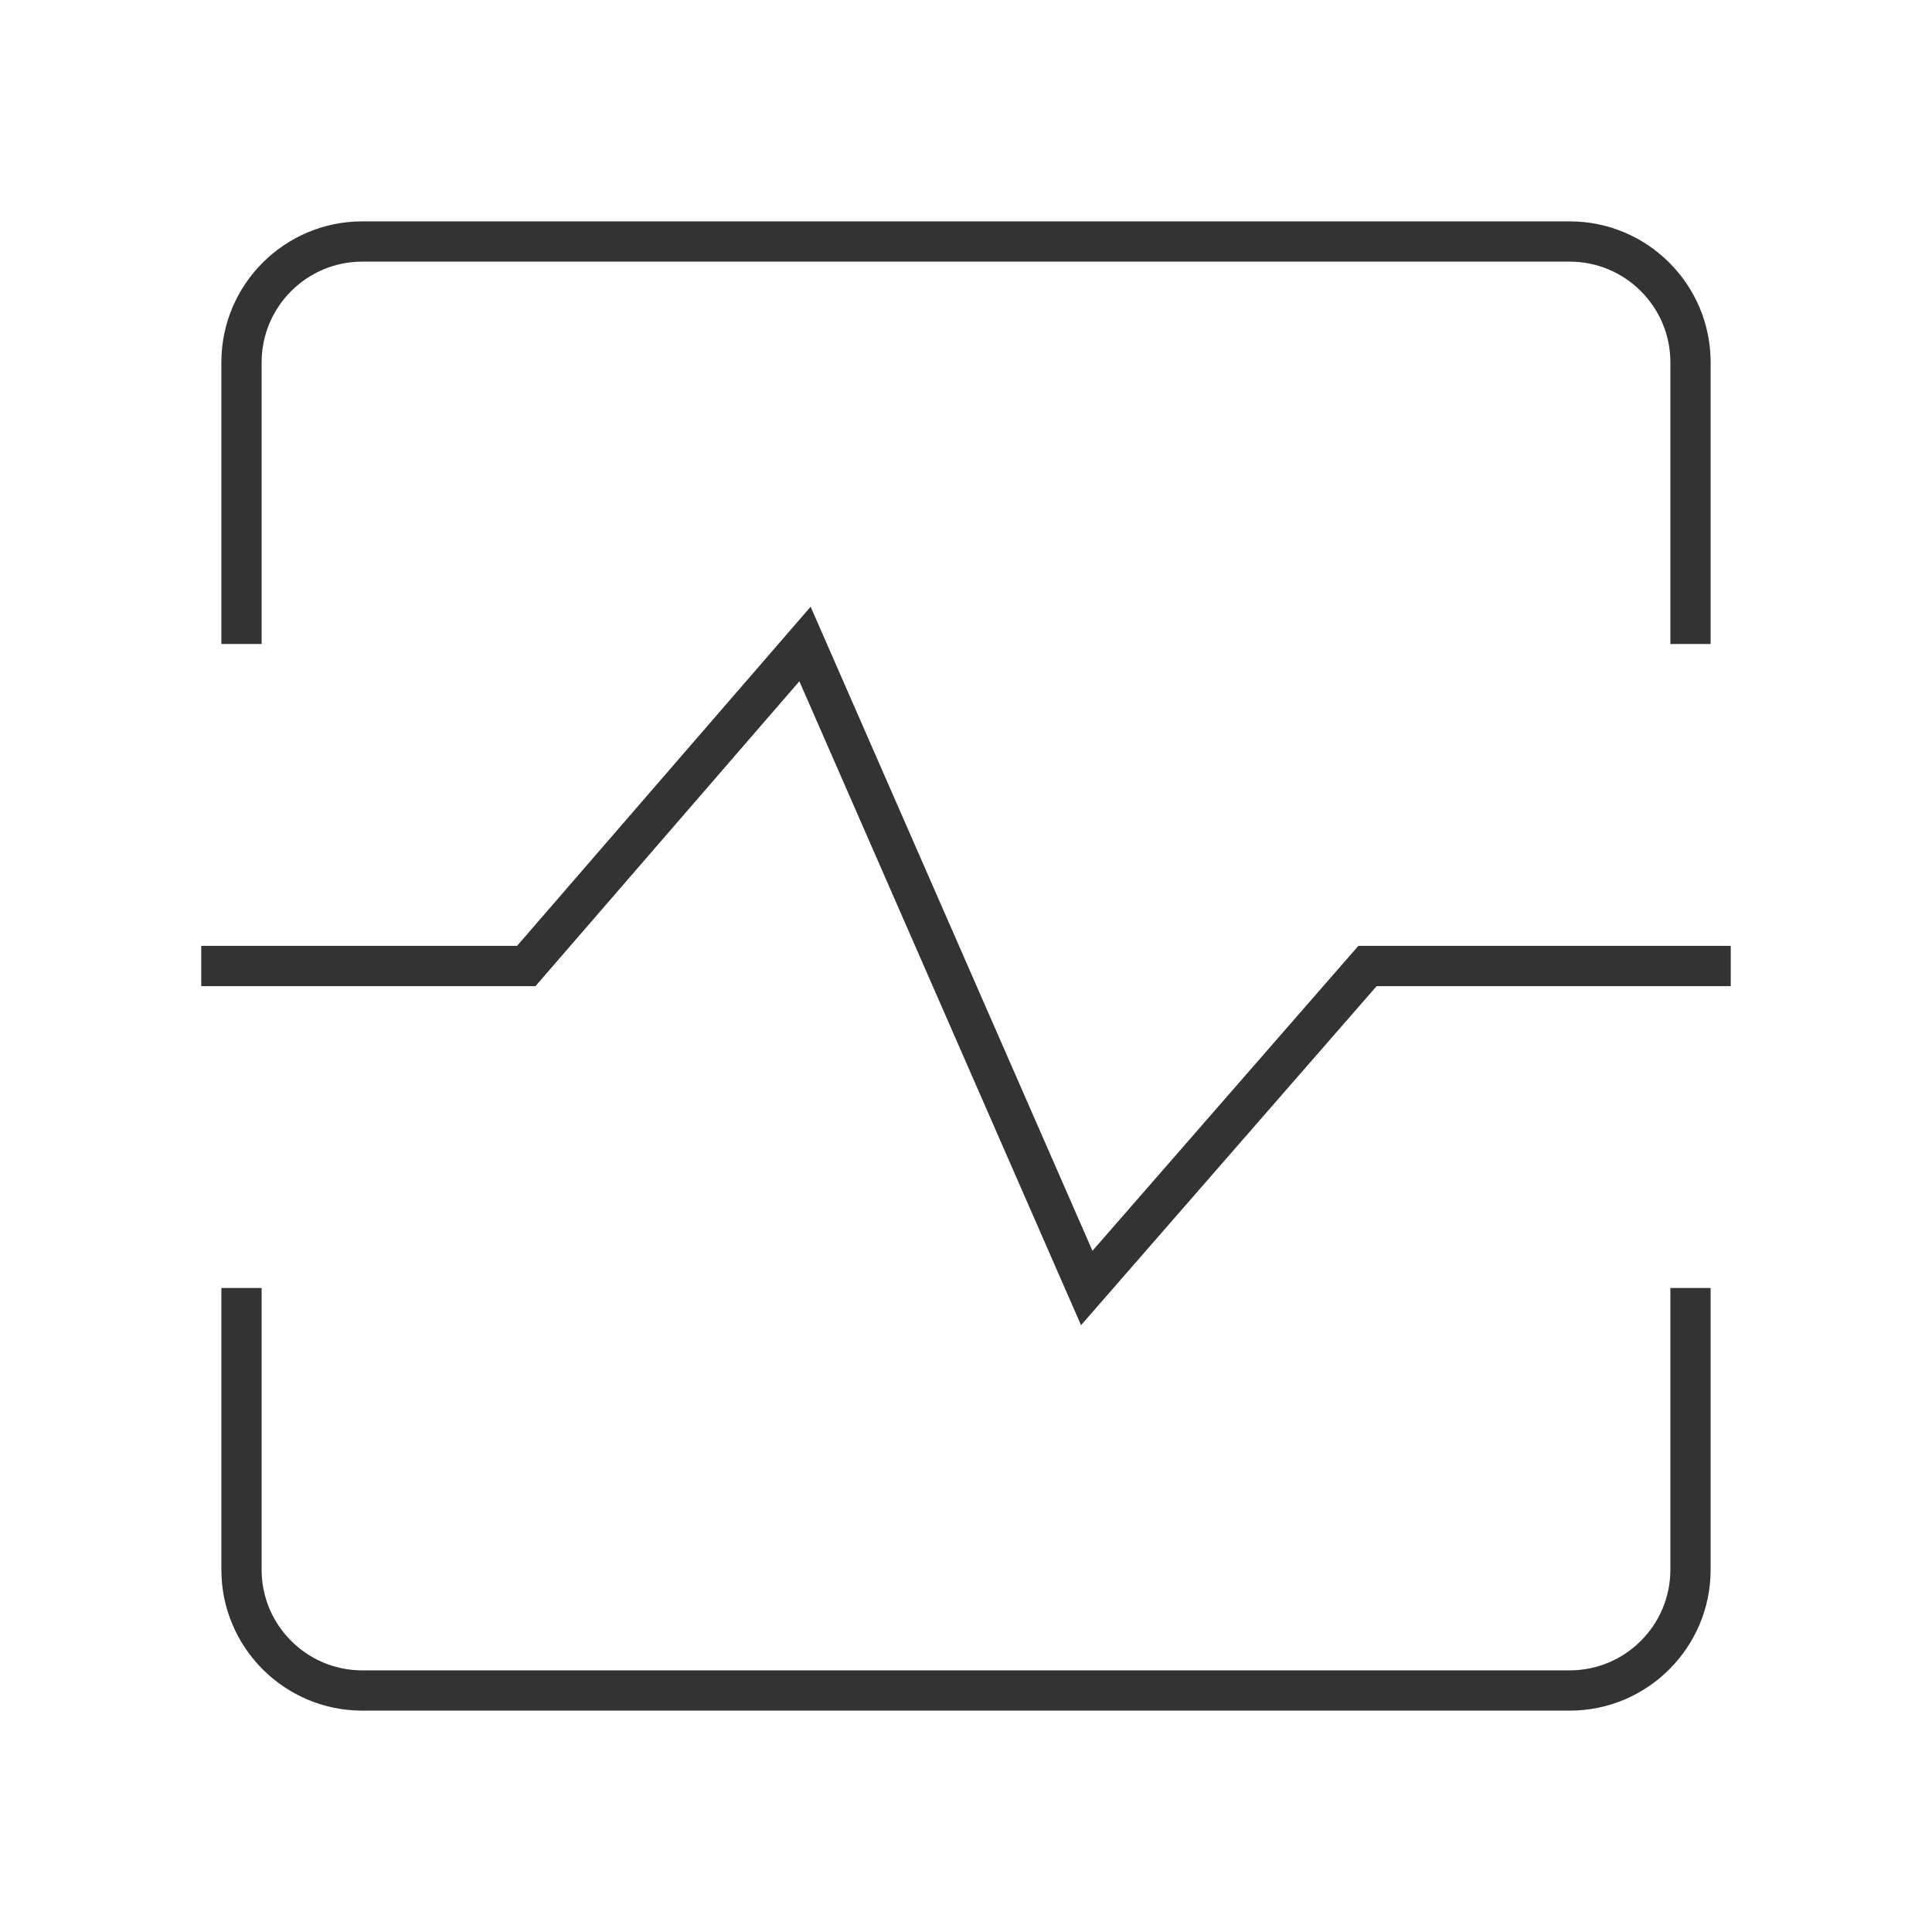 <?xml version="1.0" encoding="iso-8859-1"?>
<svg version="1.1" id="&#x56FE;&#x5C42;_1" xmlns="http://www.w3.org/2000/svg" xmlns:xlink="http://www.w3.org/1999/xlink" x="0px"
	 y="0px" viewBox="0 0 24 24" style="enable-background:new 0 0 24 24;" xml:space="preserve">
<path style="fill:#333333;" d="M21.25,8h-0.5V4.5c0-0.689-0.561-1.25-1.25-1.25h-15c-0.689,0-1.25,0.561-1.25,1.25V8h-0.5V4.5
	c0-0.965,0.785-1.75,1.75-1.75h15c0.965,0,1.75,0.785,1.75,1.75V8z"/>
<path style="fill:#333333;" d="M19.5,21.25h-15c-0.965,0-1.75-0.785-1.75-1.75V16h0.5v3.5c0,0.689,0.561,1.25,1.25,1.25h15
	c0.689,0,1.25-0.561,1.25-1.25V16h0.5v3.5C21.25,20.465,20.465,21.25,19.5,21.25z"/>
<polygon style="fill:#333333;" points="13.429,16.462 9.93,8.463 6.652,12.25 2.5,12.25 2.5,11.75 6.423,11.75 10.07,7.537 
	13.571,15.538 16.874,11.75 21.5,11.75 21.5,12.25 17.101,12.25 "/>
</svg>






